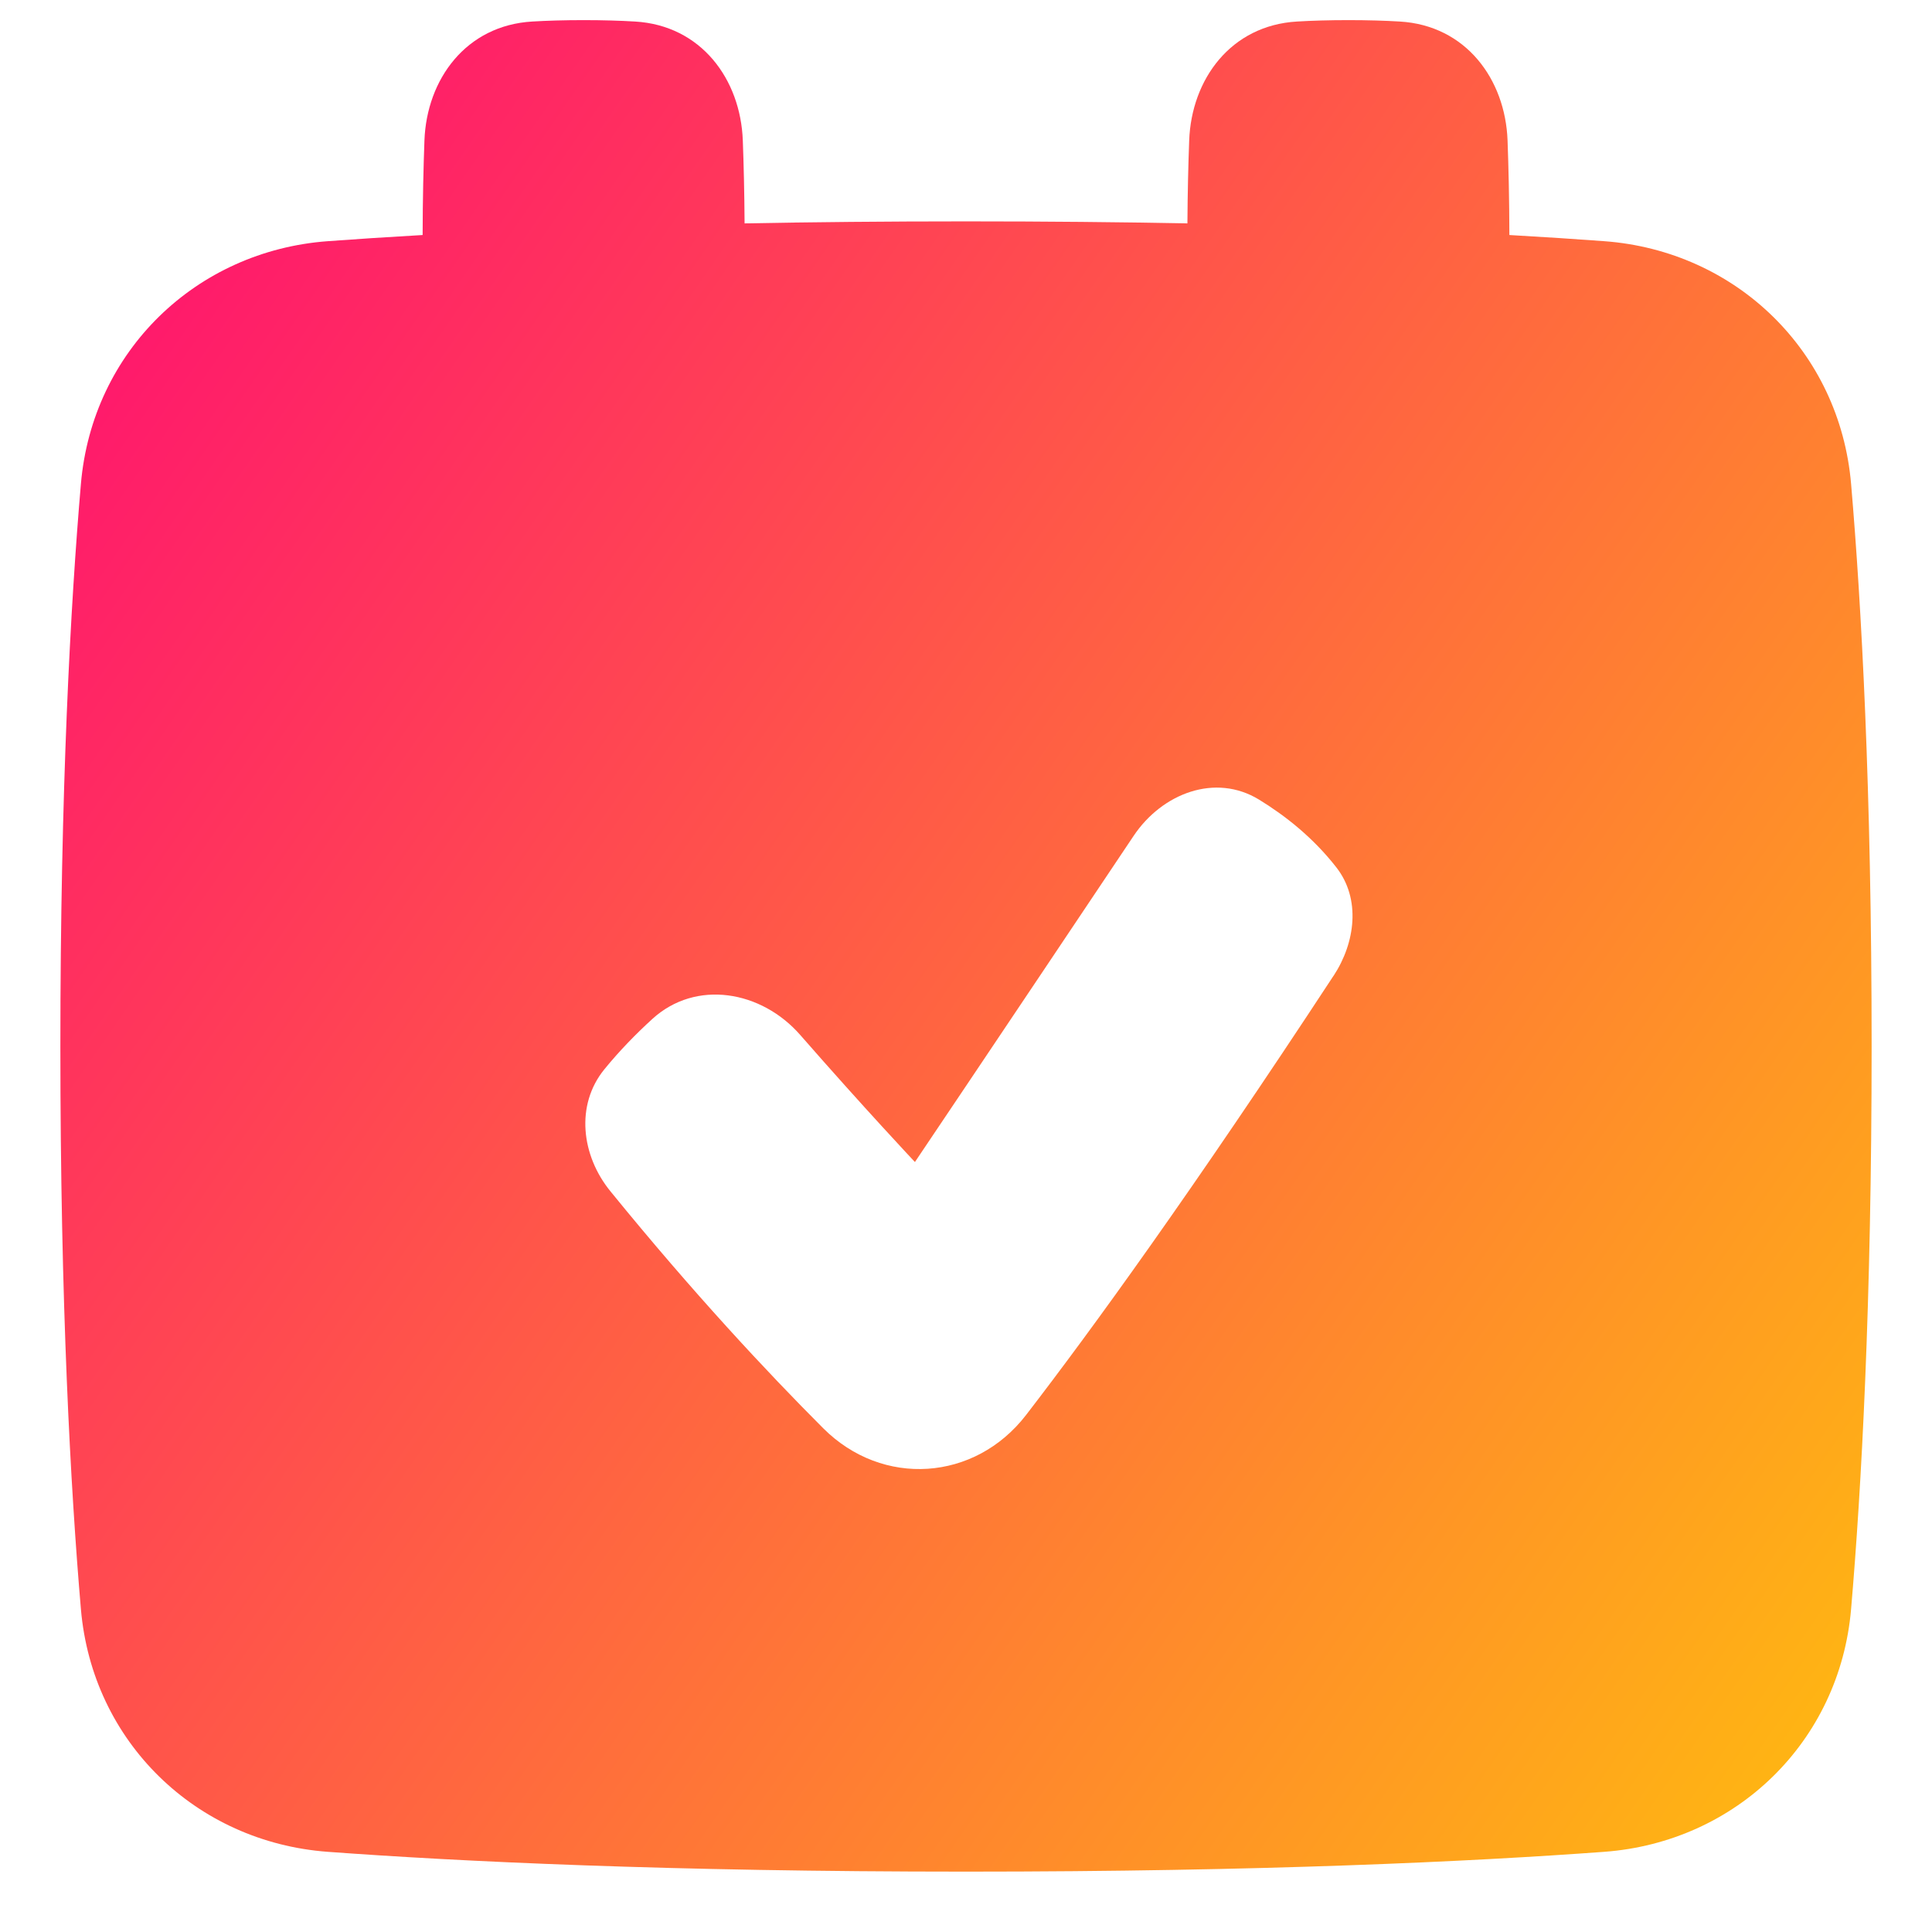 <svg xmlns="http://www.w3.org/2000/svg" fill="none" viewBox="0 0 48 48" id="Calendar-Check--Streamline-Plump-Gradient">
  <desc>
    Calendar Check Streamline Icon: https://streamlinehq.com
  </desc>
  <g id="calendar-check--approve-calendar-check-date-day-month-success">
    <path id="Subtract" fill="url(#paint0_linear_7979_191)" fill-rule="evenodd" d="M37.455 3.491c.024.659.043 1.45.045 2.348.874.05 1.659.101 2.355.153 3.276.241 5.853 2.735 6.135 6.032.255 2.985.51 7.567.51 13.976 0 6.409-.254 10.991-.51 13.976-.282 3.297-2.859 5.791-6.135 6.032-3.267.24-8.456.492-15.855.492-7.4 0-12.588-.252-15.855-.492-3.276-.241-5.853-2.735-6.135-6.032C1.754 36.991 1.5 32.409 1.5 26s.254-10.991.51-13.976c.282-3.297 2.859-5.791 6.135-6.032.697-.051 1.481-.103 2.355-.153.002-.898.021-1.689.045-2.348.056-1.524 1.036-2.86 2.677-2.956C13.591.513 14.014.5 14.5.5c.486 0 .909.013 1.278.035 1.641.096 2.621 1.433 2.677 2.956.022.587.039 1.279.044 2.059C20.176 5.518 22.008 5.5 24 5.5c1.992 0 3.824.018 5.501.05.005-.779.022-1.472.044-2.059.056-1.524 1.036-2.86 2.677-2.956C32.59.513 33.014.5 33.5.5c.486 0 .909.013 1.278.035 1.641.096 2.621 1.433 2.677 2.956ZM33.133 24.243c.543-.828.678-1.91.07-2.691-.58-.745-1.28-1.293-1.923-1.686-1.087-.664-2.408-.156-3.116.902-3.575 5.342-5.433 8.102-5.433 8.102s-1.259-1.337-2.848-3.155c-.965-1.105-2.592-1.388-3.676-.399-.398.363-.811.783-1.192 1.251-.722.887-.573 2.141.149 3.028 2.057 2.529 3.896 4.496 5.289 5.89 1.474 1.474 3.769 1.32 5.041-.332 1.62-2.103 4.122-5.551 7.638-10.911Z" clip-rule="evenodd"></path>
  </g>
  <defs>
    <linearGradient id="paint0_linear_7979_191" x1="50.4" x2="-11.187" y1="56.243" y2="13.446" gradientUnits="userSpaceOnUse">
      <stop stop-color="#ffd600"></stop>
      <stop offset="1" stop-color="#ff007a"></stop>
    </linearGradient>
  </defs>
</svg>